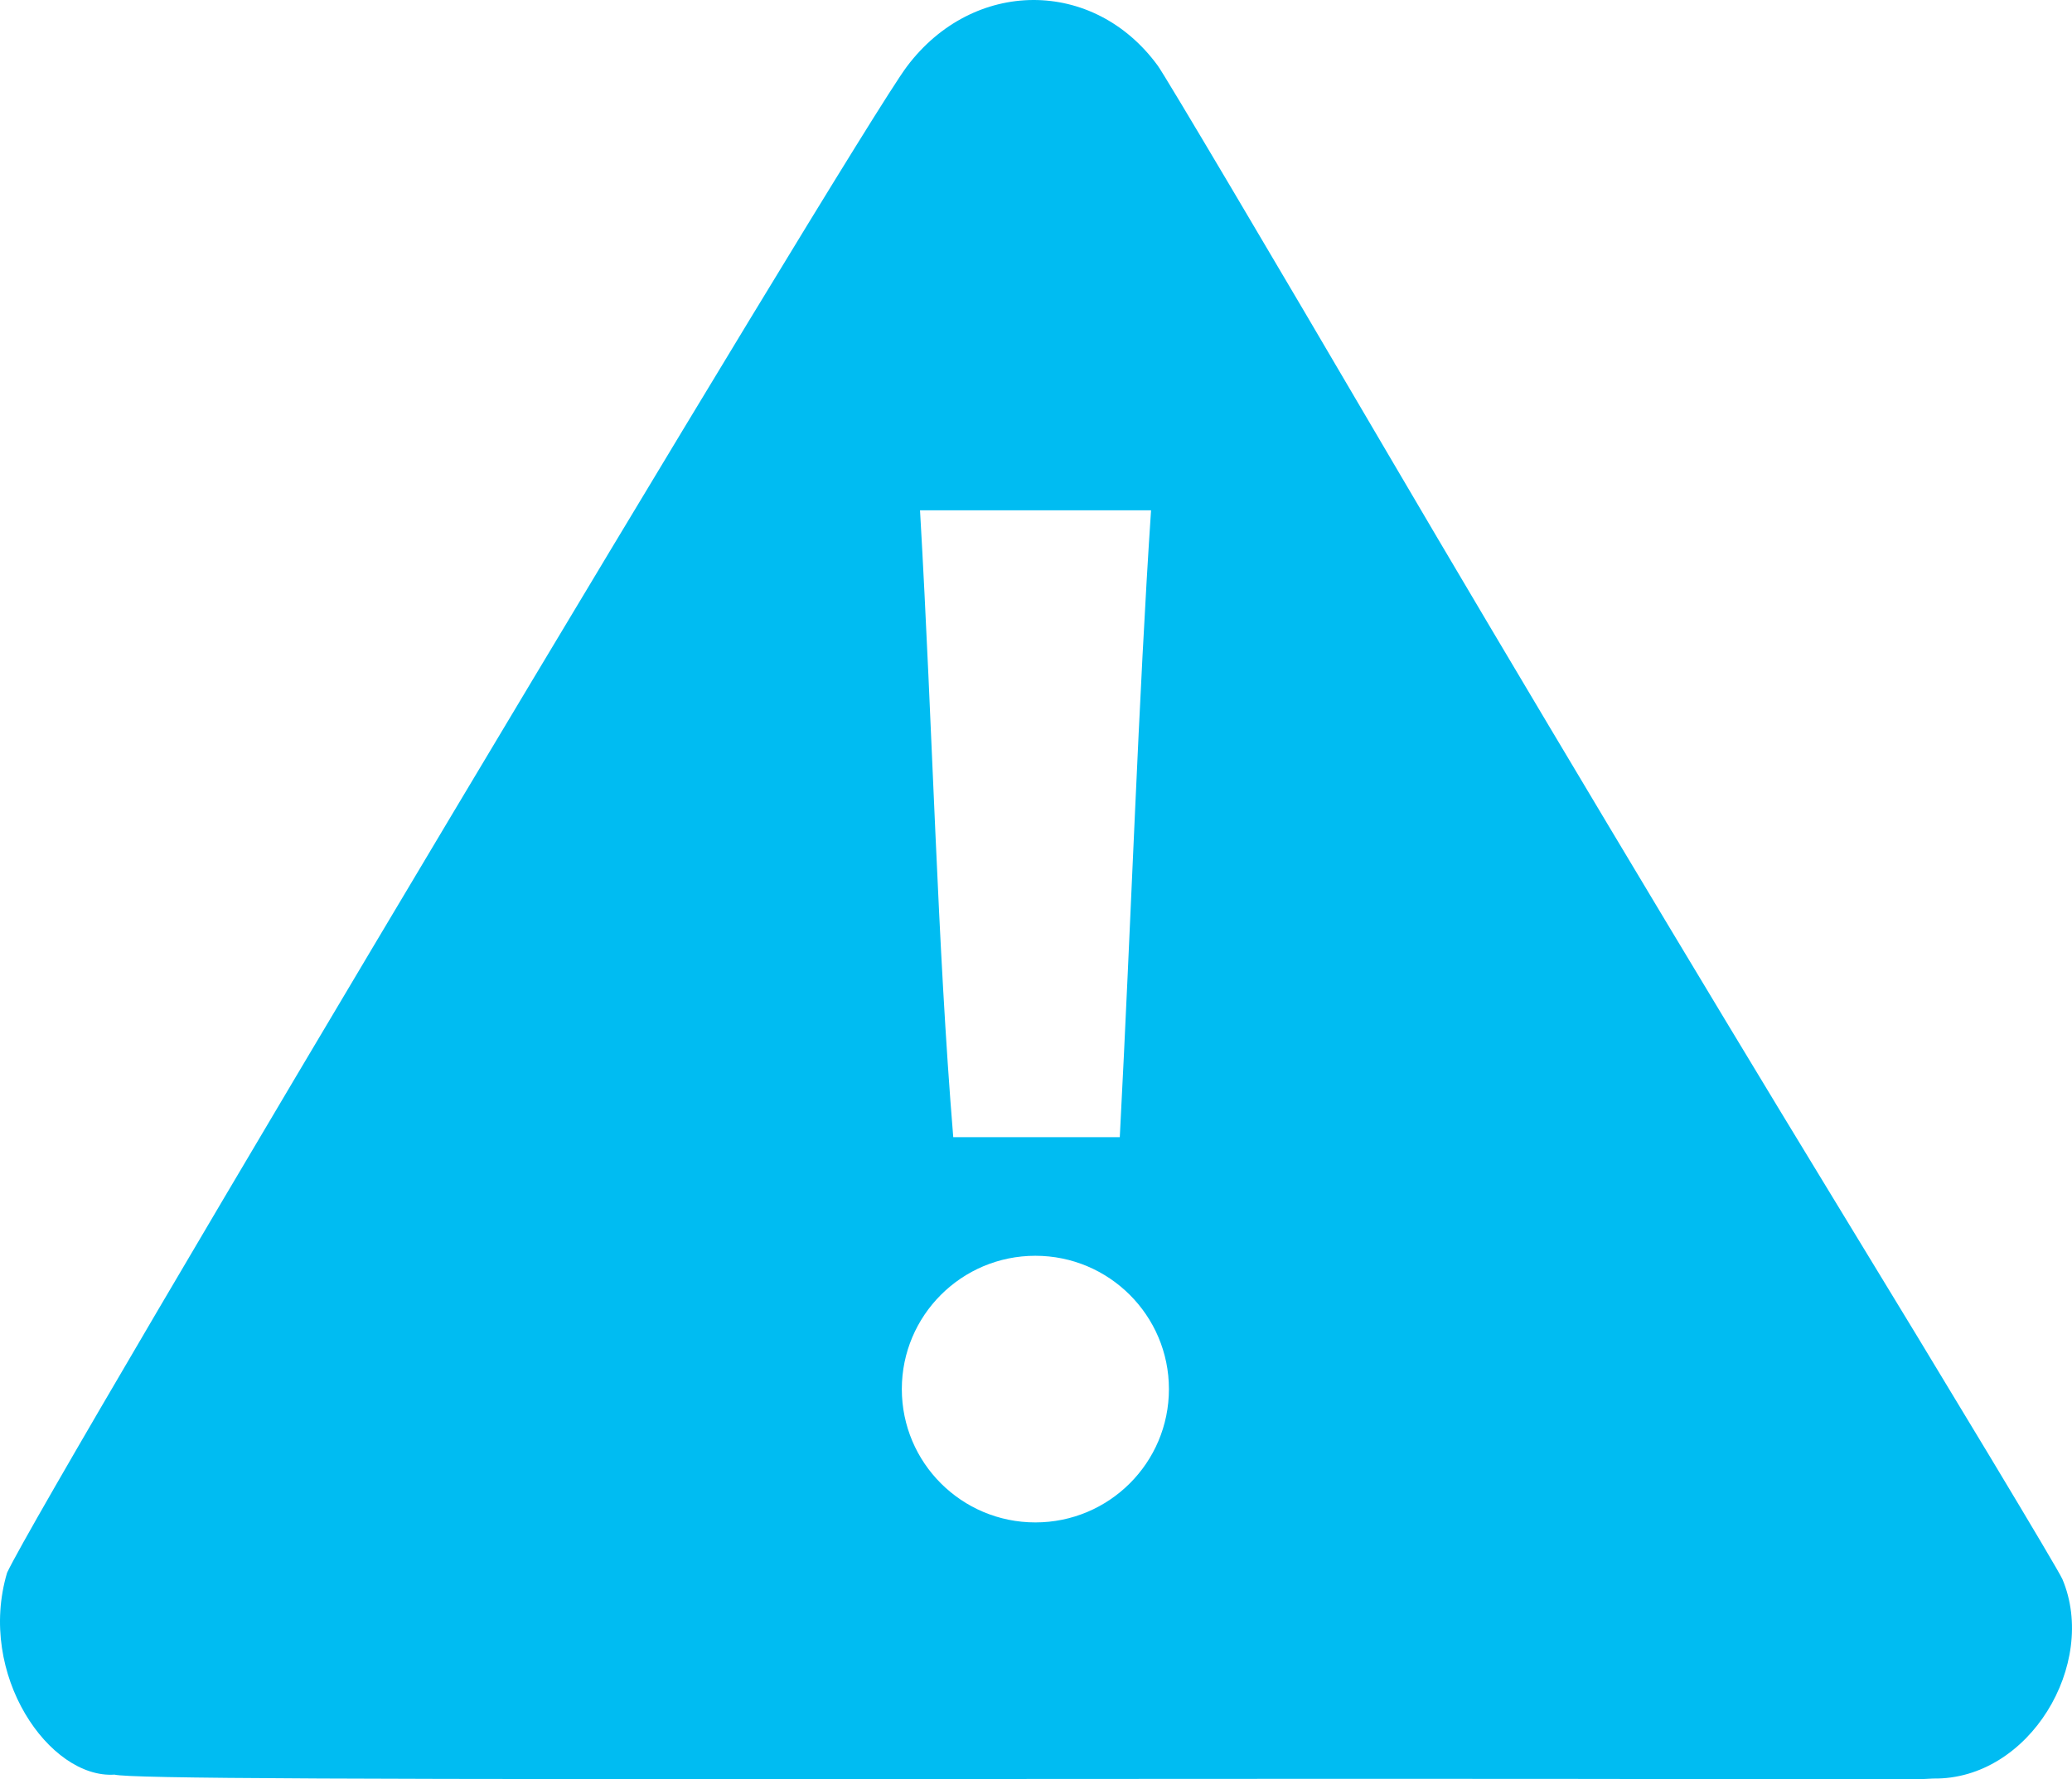 <?xml version="1.0" encoding="utf-8"?>
<!-- Generator: Adobe Illustrator 16.0.0, SVG Export Plug-In . SVG Version: 6.00 Build 0)  -->
<!DOCTYPE svg PUBLIC "-//W3C//DTD SVG 1.1//EN" "http://www.w3.org/Graphics/SVG/1.1/DTD/svg11.dtd">
<svg version="1.1"
	 id="图层_1" xmlns:dc="http://purl.org/dc/elements/1.1/" xmlns:cc="http://creativecommons.org/ns#" xmlns:rdf="http://www.w3.org/1999/02/22-rdf-syntax-ns#"
	 xmlns="http://www.w3.org/2000/svg" xmlns:xlink="http://www.w3.org/1999/xlink" x="0px" y="0px" width="78px" height="67px"
	 viewBox="0 0 78 67" enable-background="new 0 0 78 67" xml:space="preserve">
<path fill="#00BCF2" d="M38.894,0c-1.749,0.006-3.508,0.842-4.758,2.51C32.175,5.123,1.786,56.001,0.267,59.218
	c-1.14,3.842,1.592,7.764,4.043,7.604c0.603,0.147,8.345,0.187,35.005,0.163c33.363-0.025,32.28,0.057,33.461-0.016
	c3.628,0.054,6.205-4.325,4.863-7.506c-0.182-0.41-4.123-6.96-8.759-14.56c-4.634-7.598-12.105-20.088-16.6-27.76
	c-4.495-7.67-8.406-14.272-8.695-14.669C42.376,0.818,40.644-0.005,38.894,0L38.894,0z M34.634,19.215h8.697
	c-0.47,7.012-0.748,15.417-1.177,23.604h-6.269C35.281,35.483,35.119,27.605,34.634,19.215L34.634,19.215z M38.976,47.285
	c2.776,0,5.028,2.25,5.028,5.02c0,2.775-2.252,5.02-5.028,5.02s-5.027-2.244-5.027-5.02C33.949,49.533,36.198,47.285,38.976,47.285z
	"/>
</svg>

